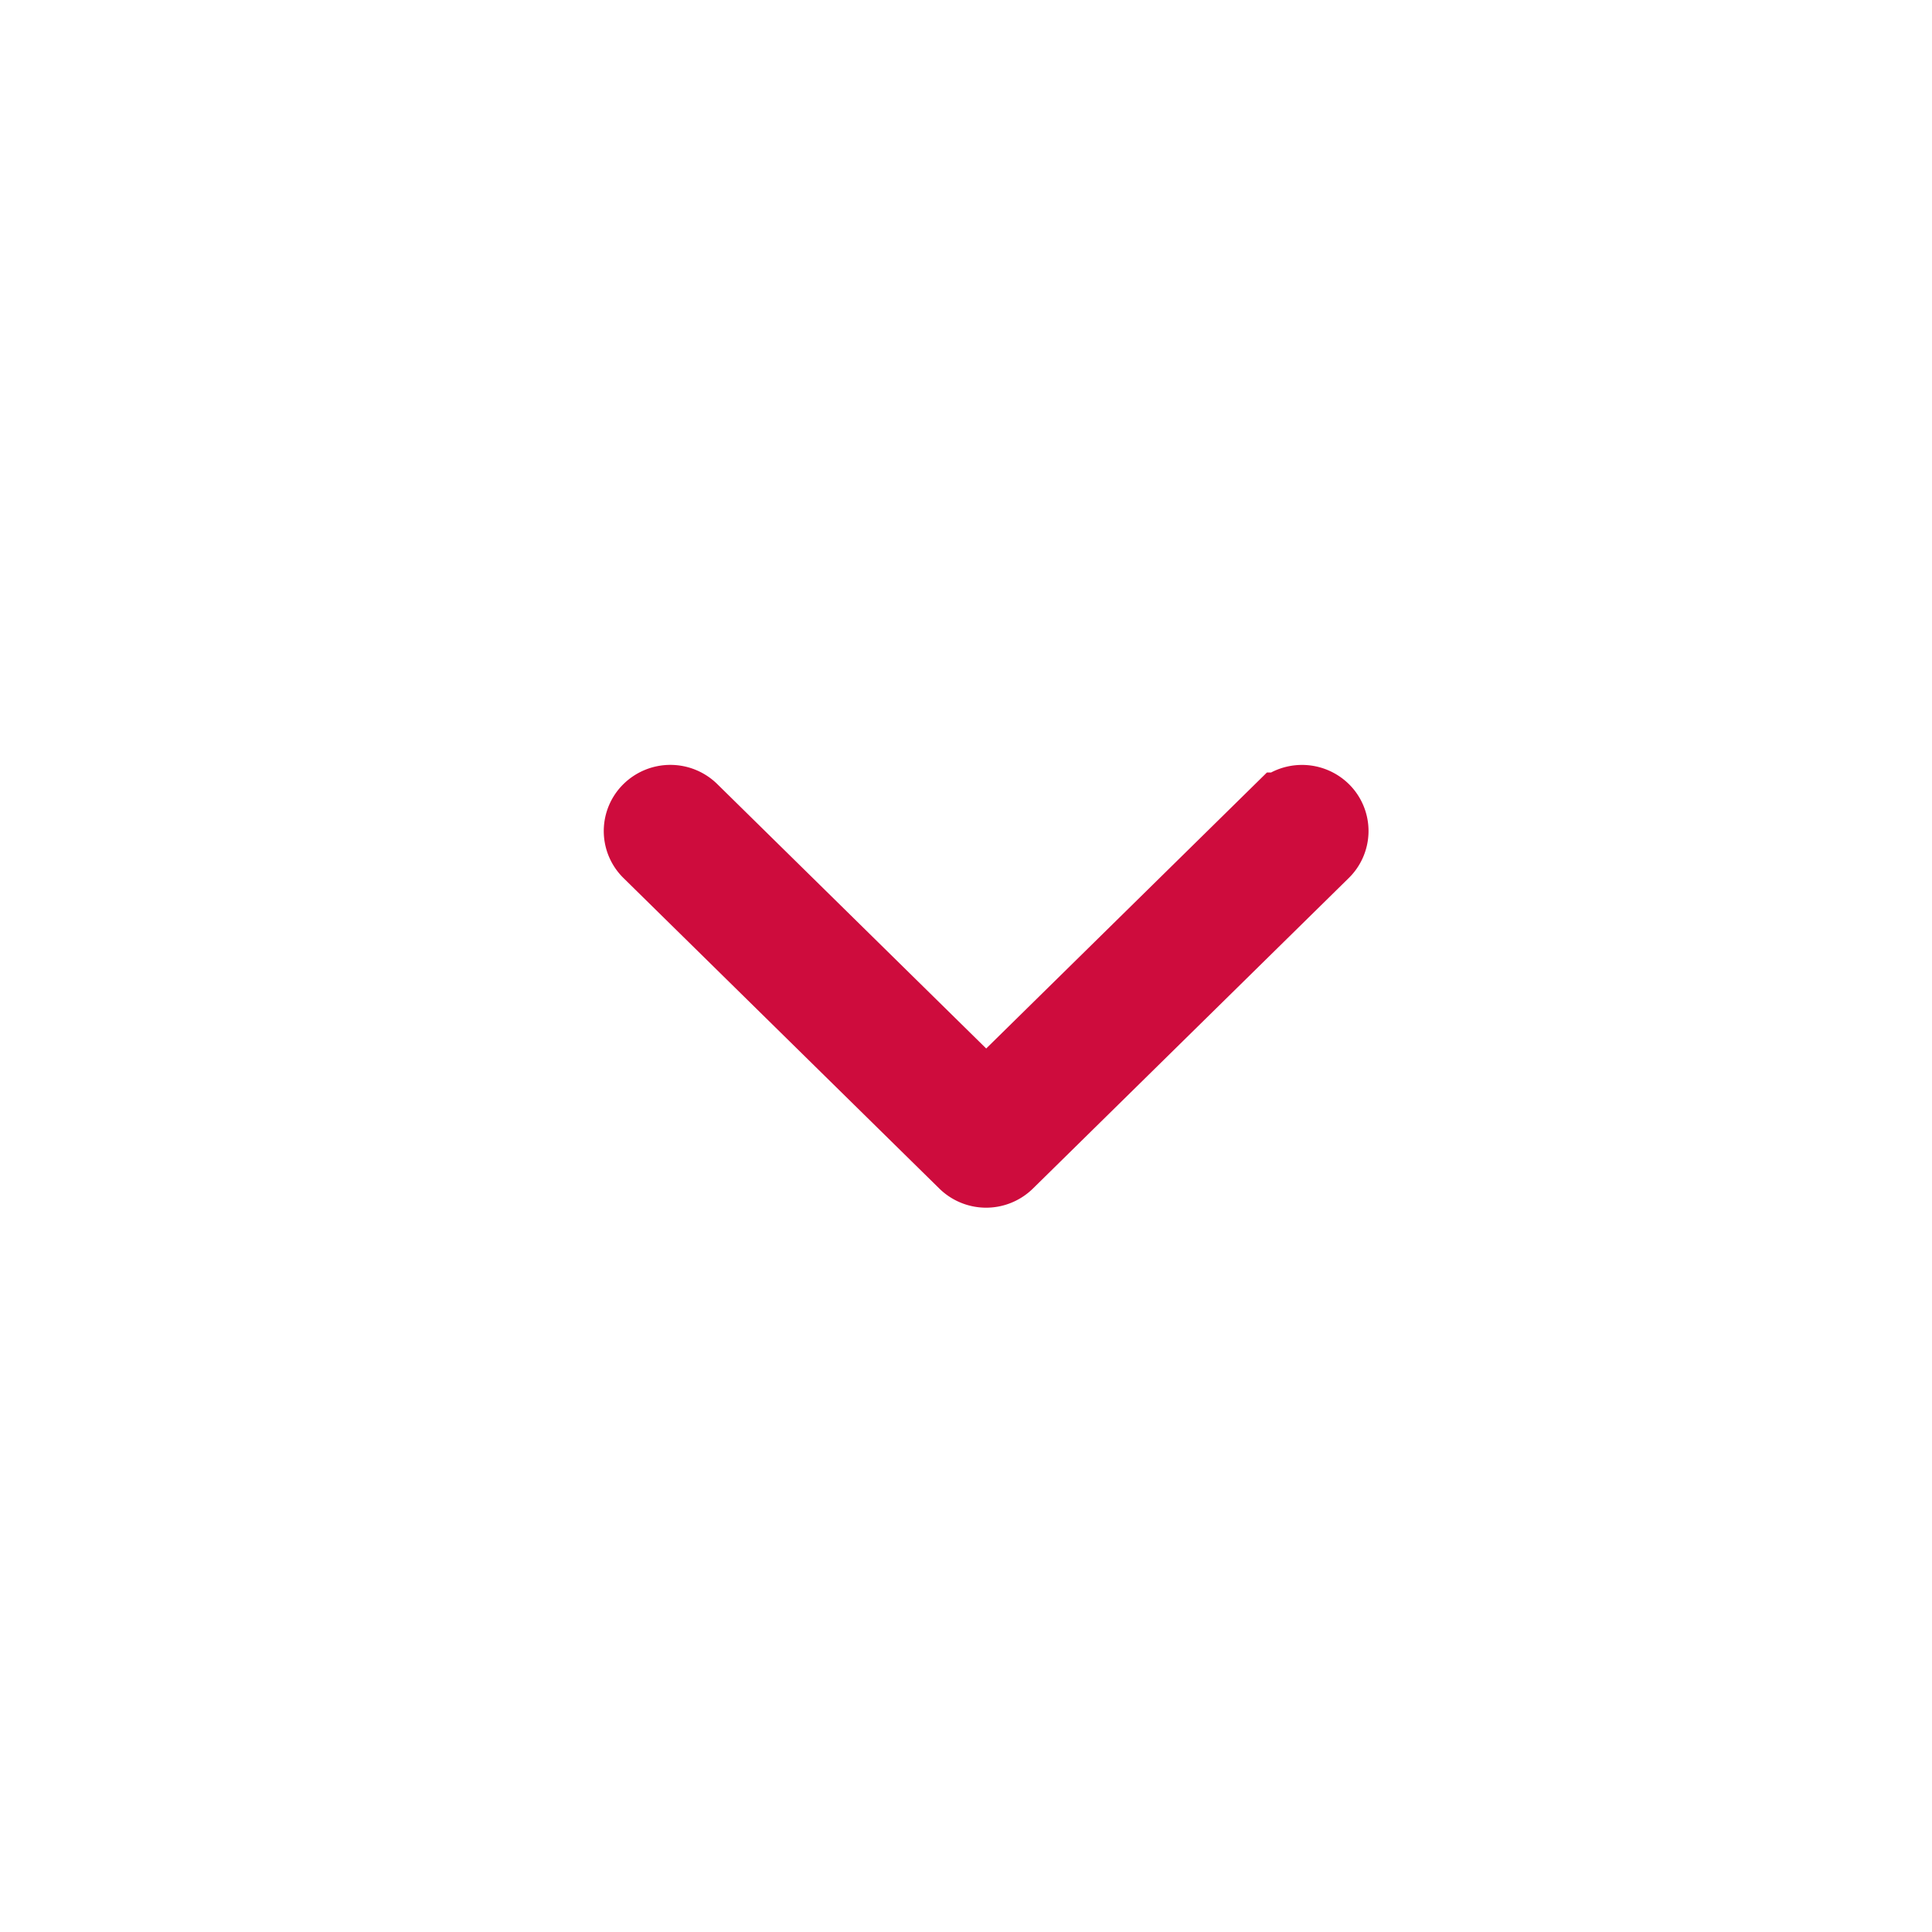 <svg id="chevron-down-Regular" xmlns="http://www.w3.org/2000/svg" width="24" height="24" viewBox="0 0 24 24">
  <rect id="Path" width="24" height="24" fill="rgba(255,255,255,0)"/>
  <path id="chevron-down-Regular_1_" d="M933.654,1233.8l-3.923,3.857a.33.33,0,0,1-.462,0l-3.923-3.857a.318.318,0,0,1,0-.455.331.331,0,0,1,.463,0l3.692,3.63,3.692-3.63a.331.331,0,0,1,.462,0A.318.318,0,0,1,933.654,1233.8Z" transform="translate(-917.25 -1223.249)" fill="#ce0c3d" stroke="#ce0c3d" stroke-width="1"/>
</svg>
